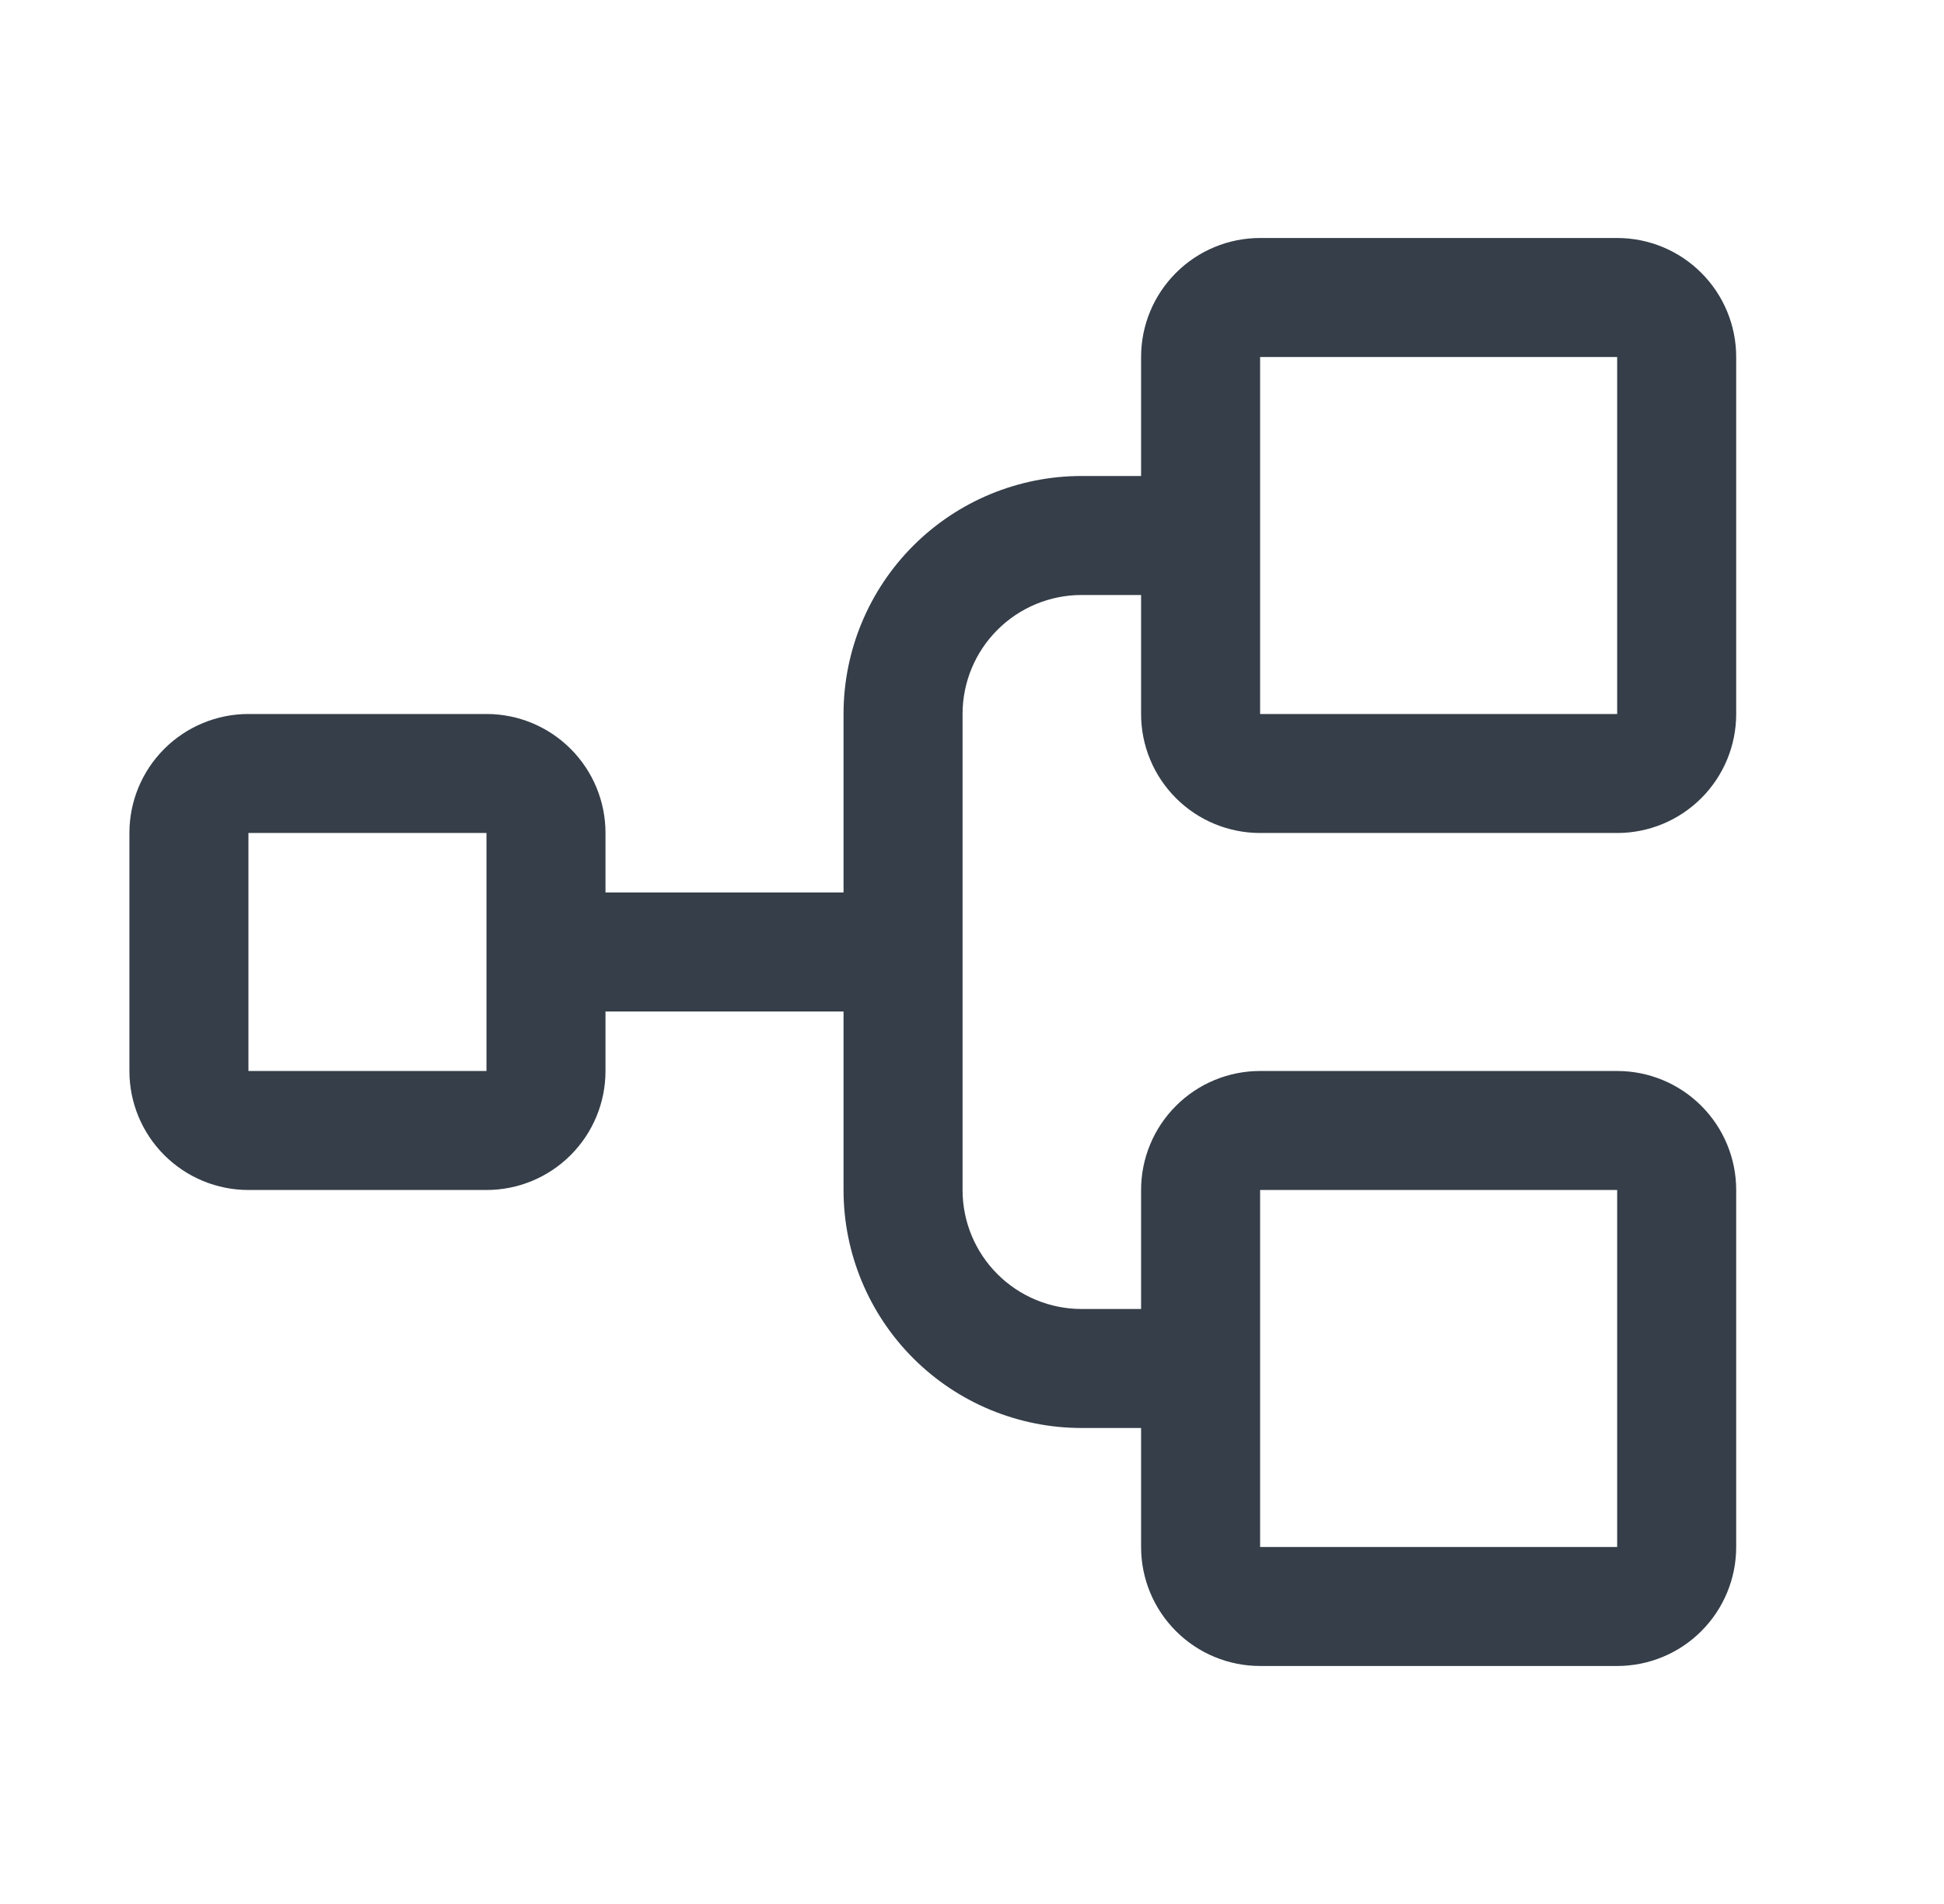 <svg width="49" height="48" viewBox="0 0 49 48" fill="none" xmlns="http://www.w3.org/2000/svg">
<path d="M31.762 21H40.762C41.558 21 42.321 20.684 42.883 20.121C43.446 19.559 43.762 18.796 43.762 18V9C43.762 8.204 43.446 7.441 42.883 6.879C42.321 6.316 41.558 6 40.762 6H31.762C30.967 6 30.203 6.316 29.641 6.879C29.078 7.441 28.762 8.204 28.762 9V12H27.262C25.671 12 24.145 12.632 23.02 13.757C21.894 14.883 21.262 16.409 21.262 18V22.5H15.262V21C15.262 20.204 14.946 19.441 14.383 18.879C13.821 18.316 13.058 18 12.262 18H6.262C5.467 18 4.704 18.316 4.141 18.879C3.578 19.441 3.262 20.204 3.262 21V27C3.262 27.796 3.578 28.559 4.141 29.121C4.704 29.684 5.467 30 6.262 30H12.262C13.058 30 13.821 29.684 14.383 29.121C14.946 28.559 15.262 27.796 15.262 27V25.5H21.262V30C21.262 31.591 21.894 33.117 23.02 34.243C24.145 35.368 25.671 36 27.262 36H28.762V39C28.762 39.796 29.078 40.559 29.641 41.121C30.203 41.684 30.967 42 31.762 42H40.762C41.558 42 42.321 41.684 42.883 41.121C43.446 40.559 43.762 39.796 43.762 39V30C43.762 29.204 43.446 28.441 42.883 27.879C42.321 27.316 41.558 27 40.762 27H31.762C30.967 27 30.203 27.316 29.641 27.879C29.078 28.441 28.762 29.204 28.762 30V33H27.262C26.467 33 25.703 32.684 25.141 32.121C24.578 31.559 24.262 30.796 24.262 30V18C24.262 17.204 24.578 16.441 25.141 15.879C25.703 15.316 26.467 15 27.262 15H28.762V18C28.762 18.796 29.078 19.559 29.641 20.121C30.203 20.684 30.967 21 31.762 21ZM12.262 27H6.262V21H12.262V27ZM31.762 30H40.762V39H31.762V30ZM31.762 9H40.762V18H31.762V9Z" fill="#353E49"/>
</svg>
